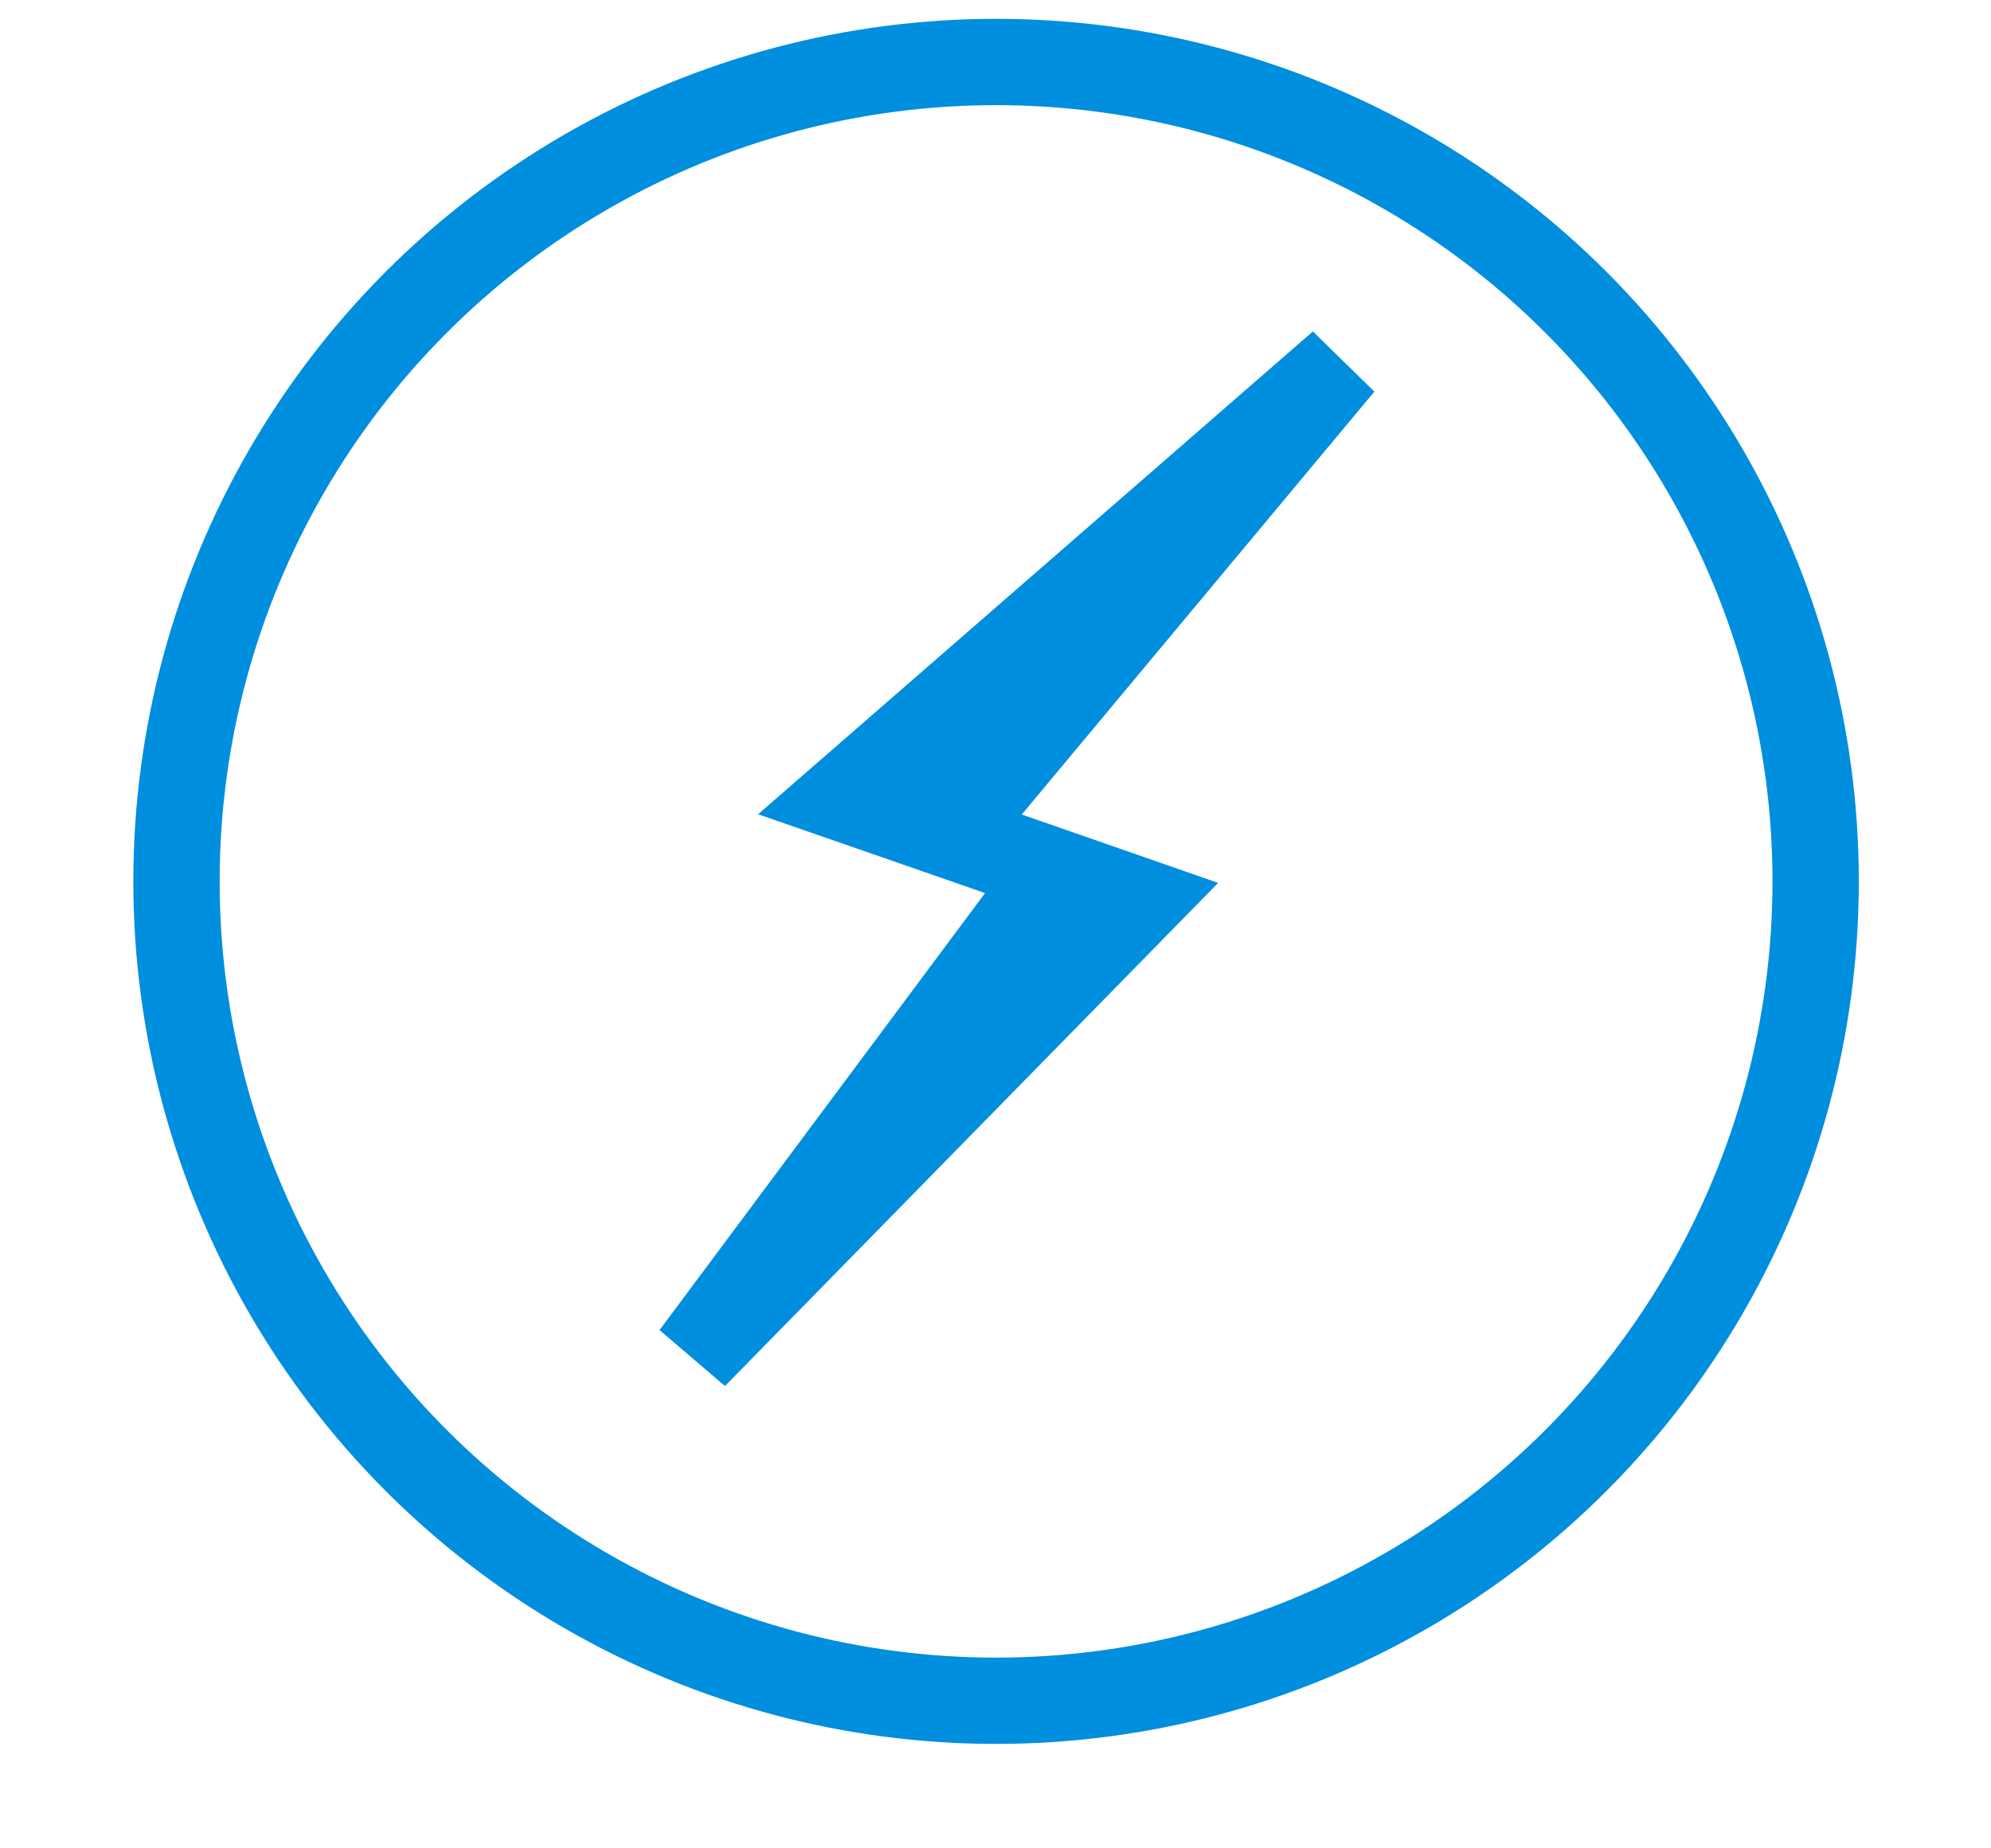 <svg width="14" height="13" viewBox="0 0 14 13" fill="none" xmlns="http://www.w3.org/2000/svg">
<circle cx="7.004" cy="6.199" r="5.763" stroke="#008EDE" stroke-width="0.607"/>
<path d="M5.925 5.612L9.431 2.56L6.671 5.871L7.417 6.131L8.014 6.339L4.881 9.536L7.417 6.131L6.671 5.871L5.925 5.612Z" fill="#008EDE"/>
<path d="M7.417 6.131L8.014 6.339L4.881 9.536L7.417 6.131ZM7.417 6.131L6.671 5.871M6.671 5.871L5.925 5.612L9.431 2.56L6.671 5.871Z" stroke="#008EDE" stroke-width="0.607"/>
</svg>

